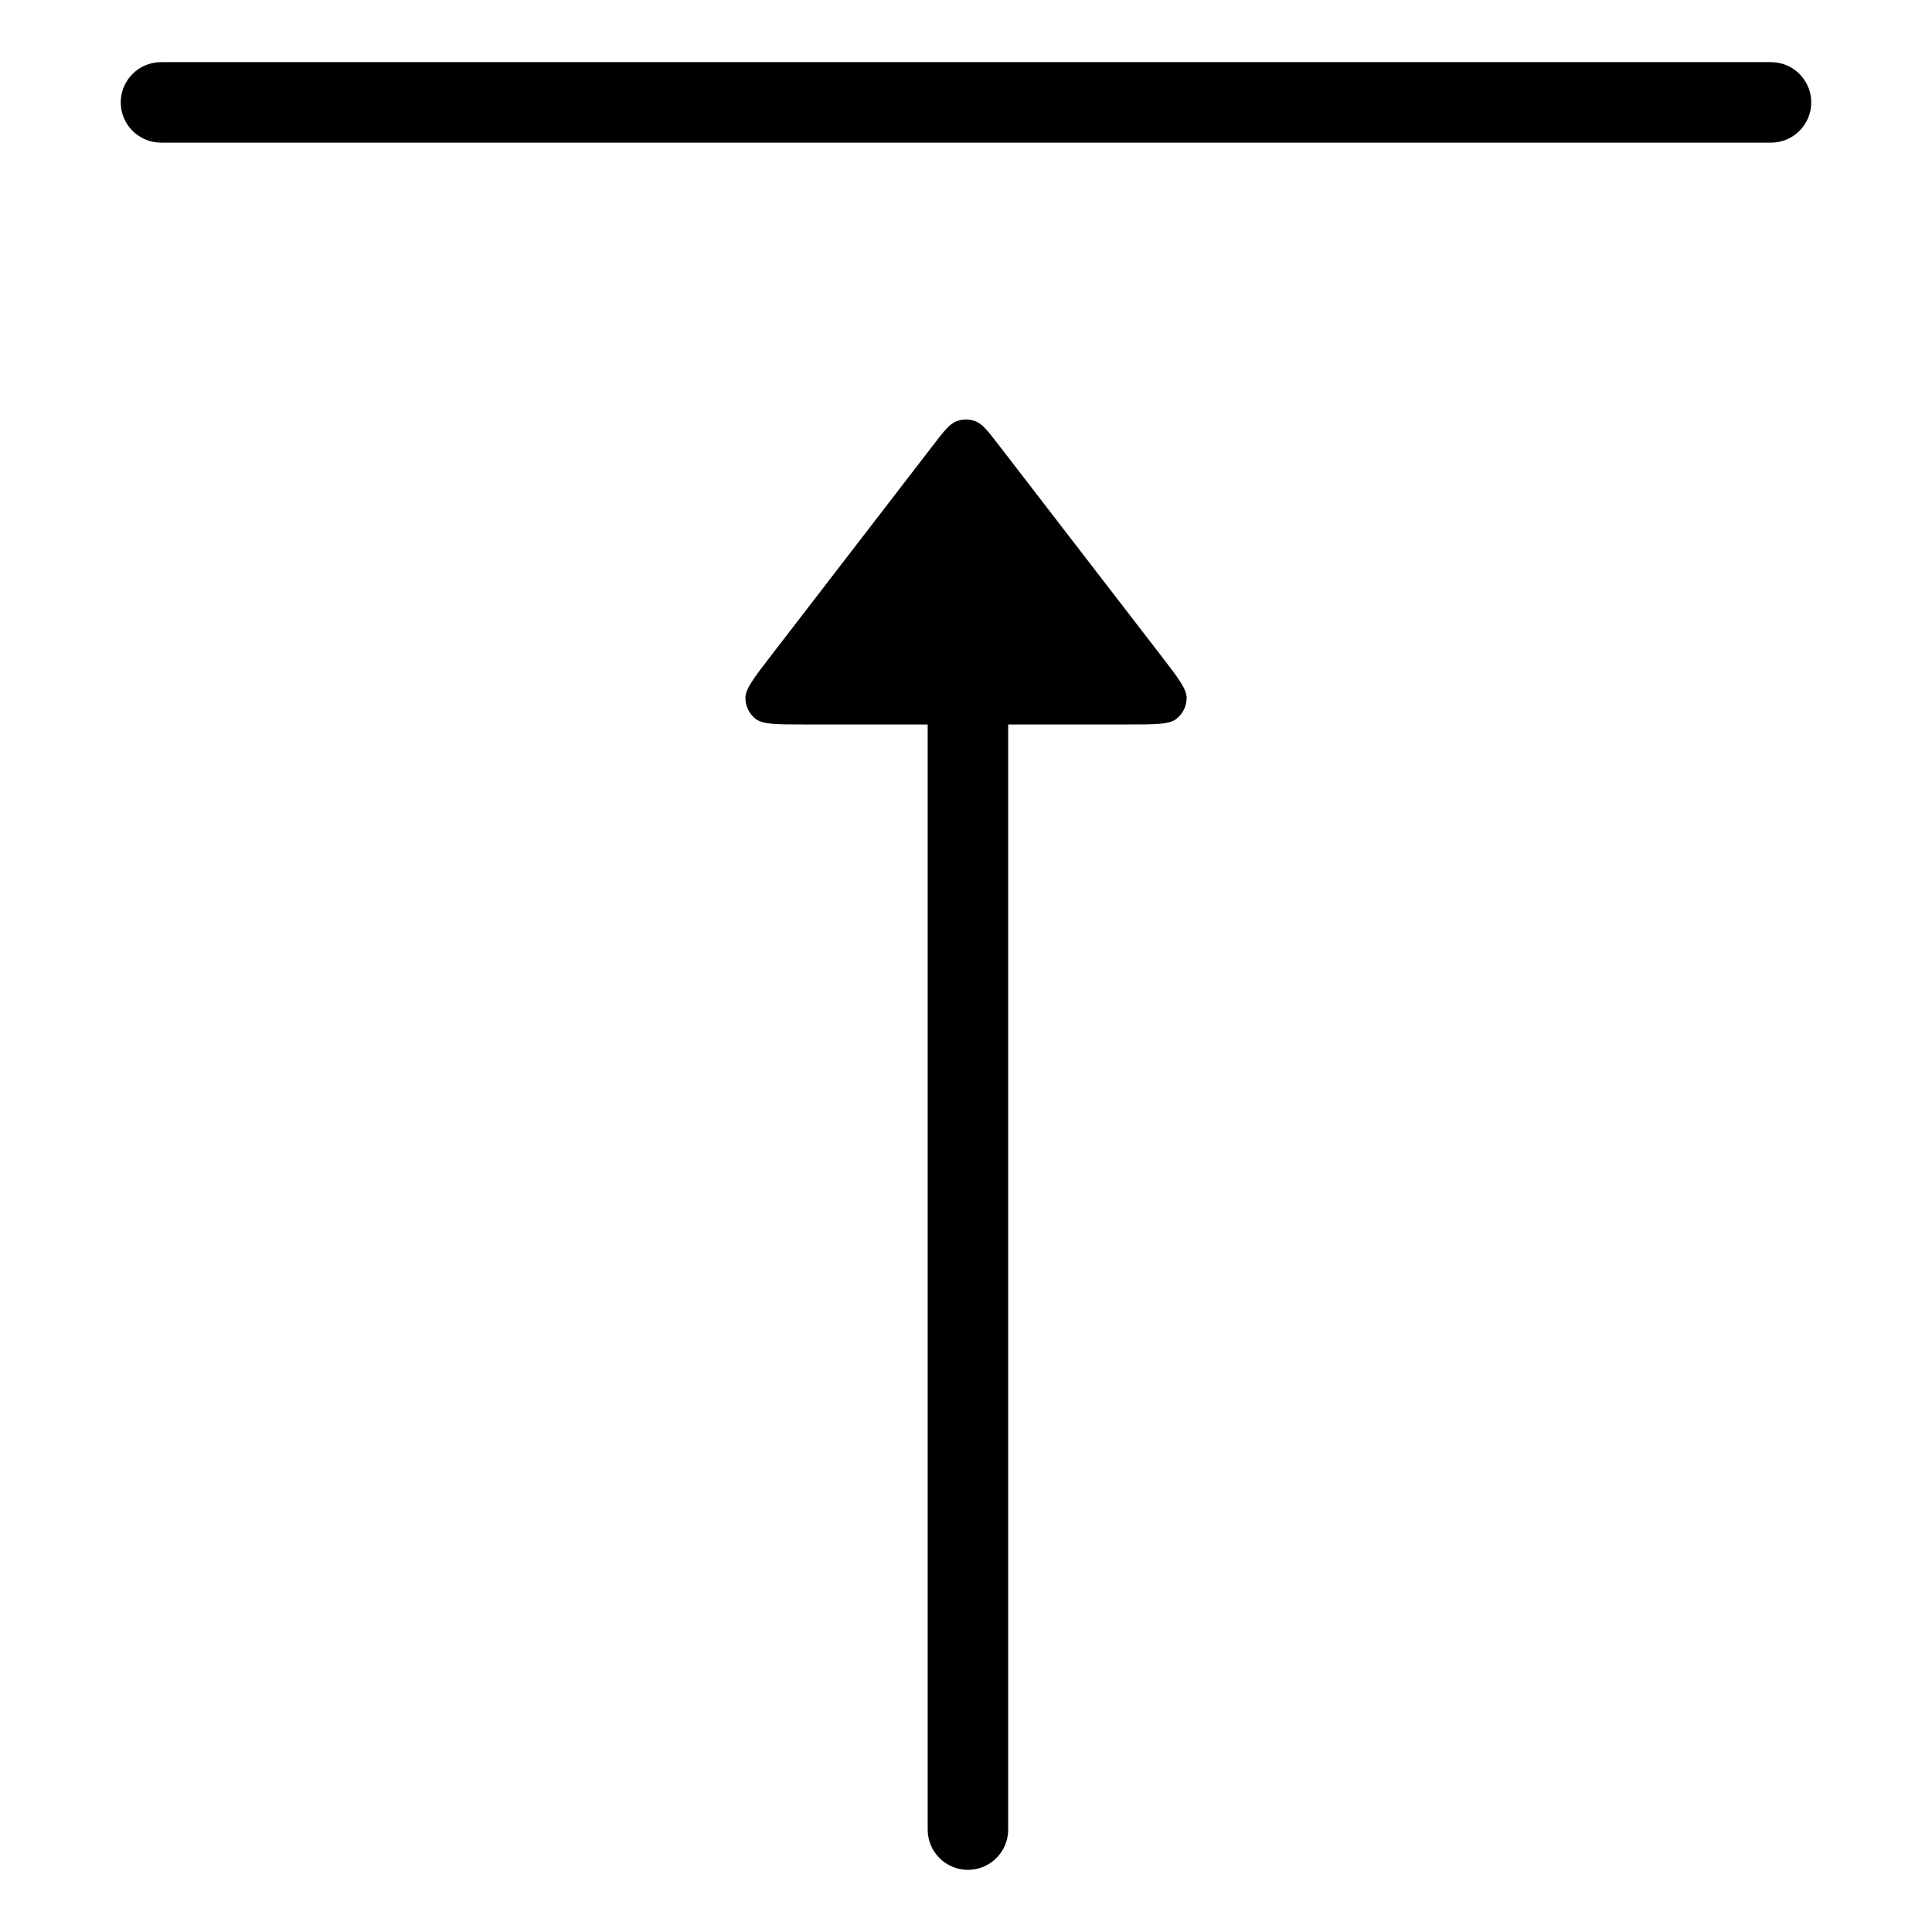 <svg width="24" height="24" viewBox="0 0 24 24" fill="none" xmlns="http://www.w3.org/2000/svg">
<path d="M2 1.772C1.724 1.772 1.5 1.548 1.5 1.272C1.5 0.996 1.724 0.772 2 0.772L22 0.772C22.276 0.772 22.5 0.996 22.5 1.272C22.5 1.548 22.276 1.772 22 1.772L2 1.772Z" fill="black"/>
<path d="M9.992 9C9.648 9 9.475 9 9.385 8.929C9.307 8.867 9.261 8.774 9.26 8.674C9.258 8.559 9.364 8.423 9.574 8.15L11.582 5.543C11.724 5.358 11.795 5.266 11.882 5.233C11.958 5.203 12.042 5.203 12.118 5.233C12.205 5.266 12.276 5.358 12.418 5.543L14.427 8.15C14.637 8.423 14.742 8.559 14.741 8.674C14.739 8.774 14.693 8.867 14.615 8.929C14.525 9 14.353 9 14.008 9L12.524 9L12.524 22.728C12.524 23.004 12.3 23.228 12.024 23.228C11.748 23.228 11.524 23.004 11.524 22.728L11.524 9H9.992Z" fill="black"/>
</svg>

